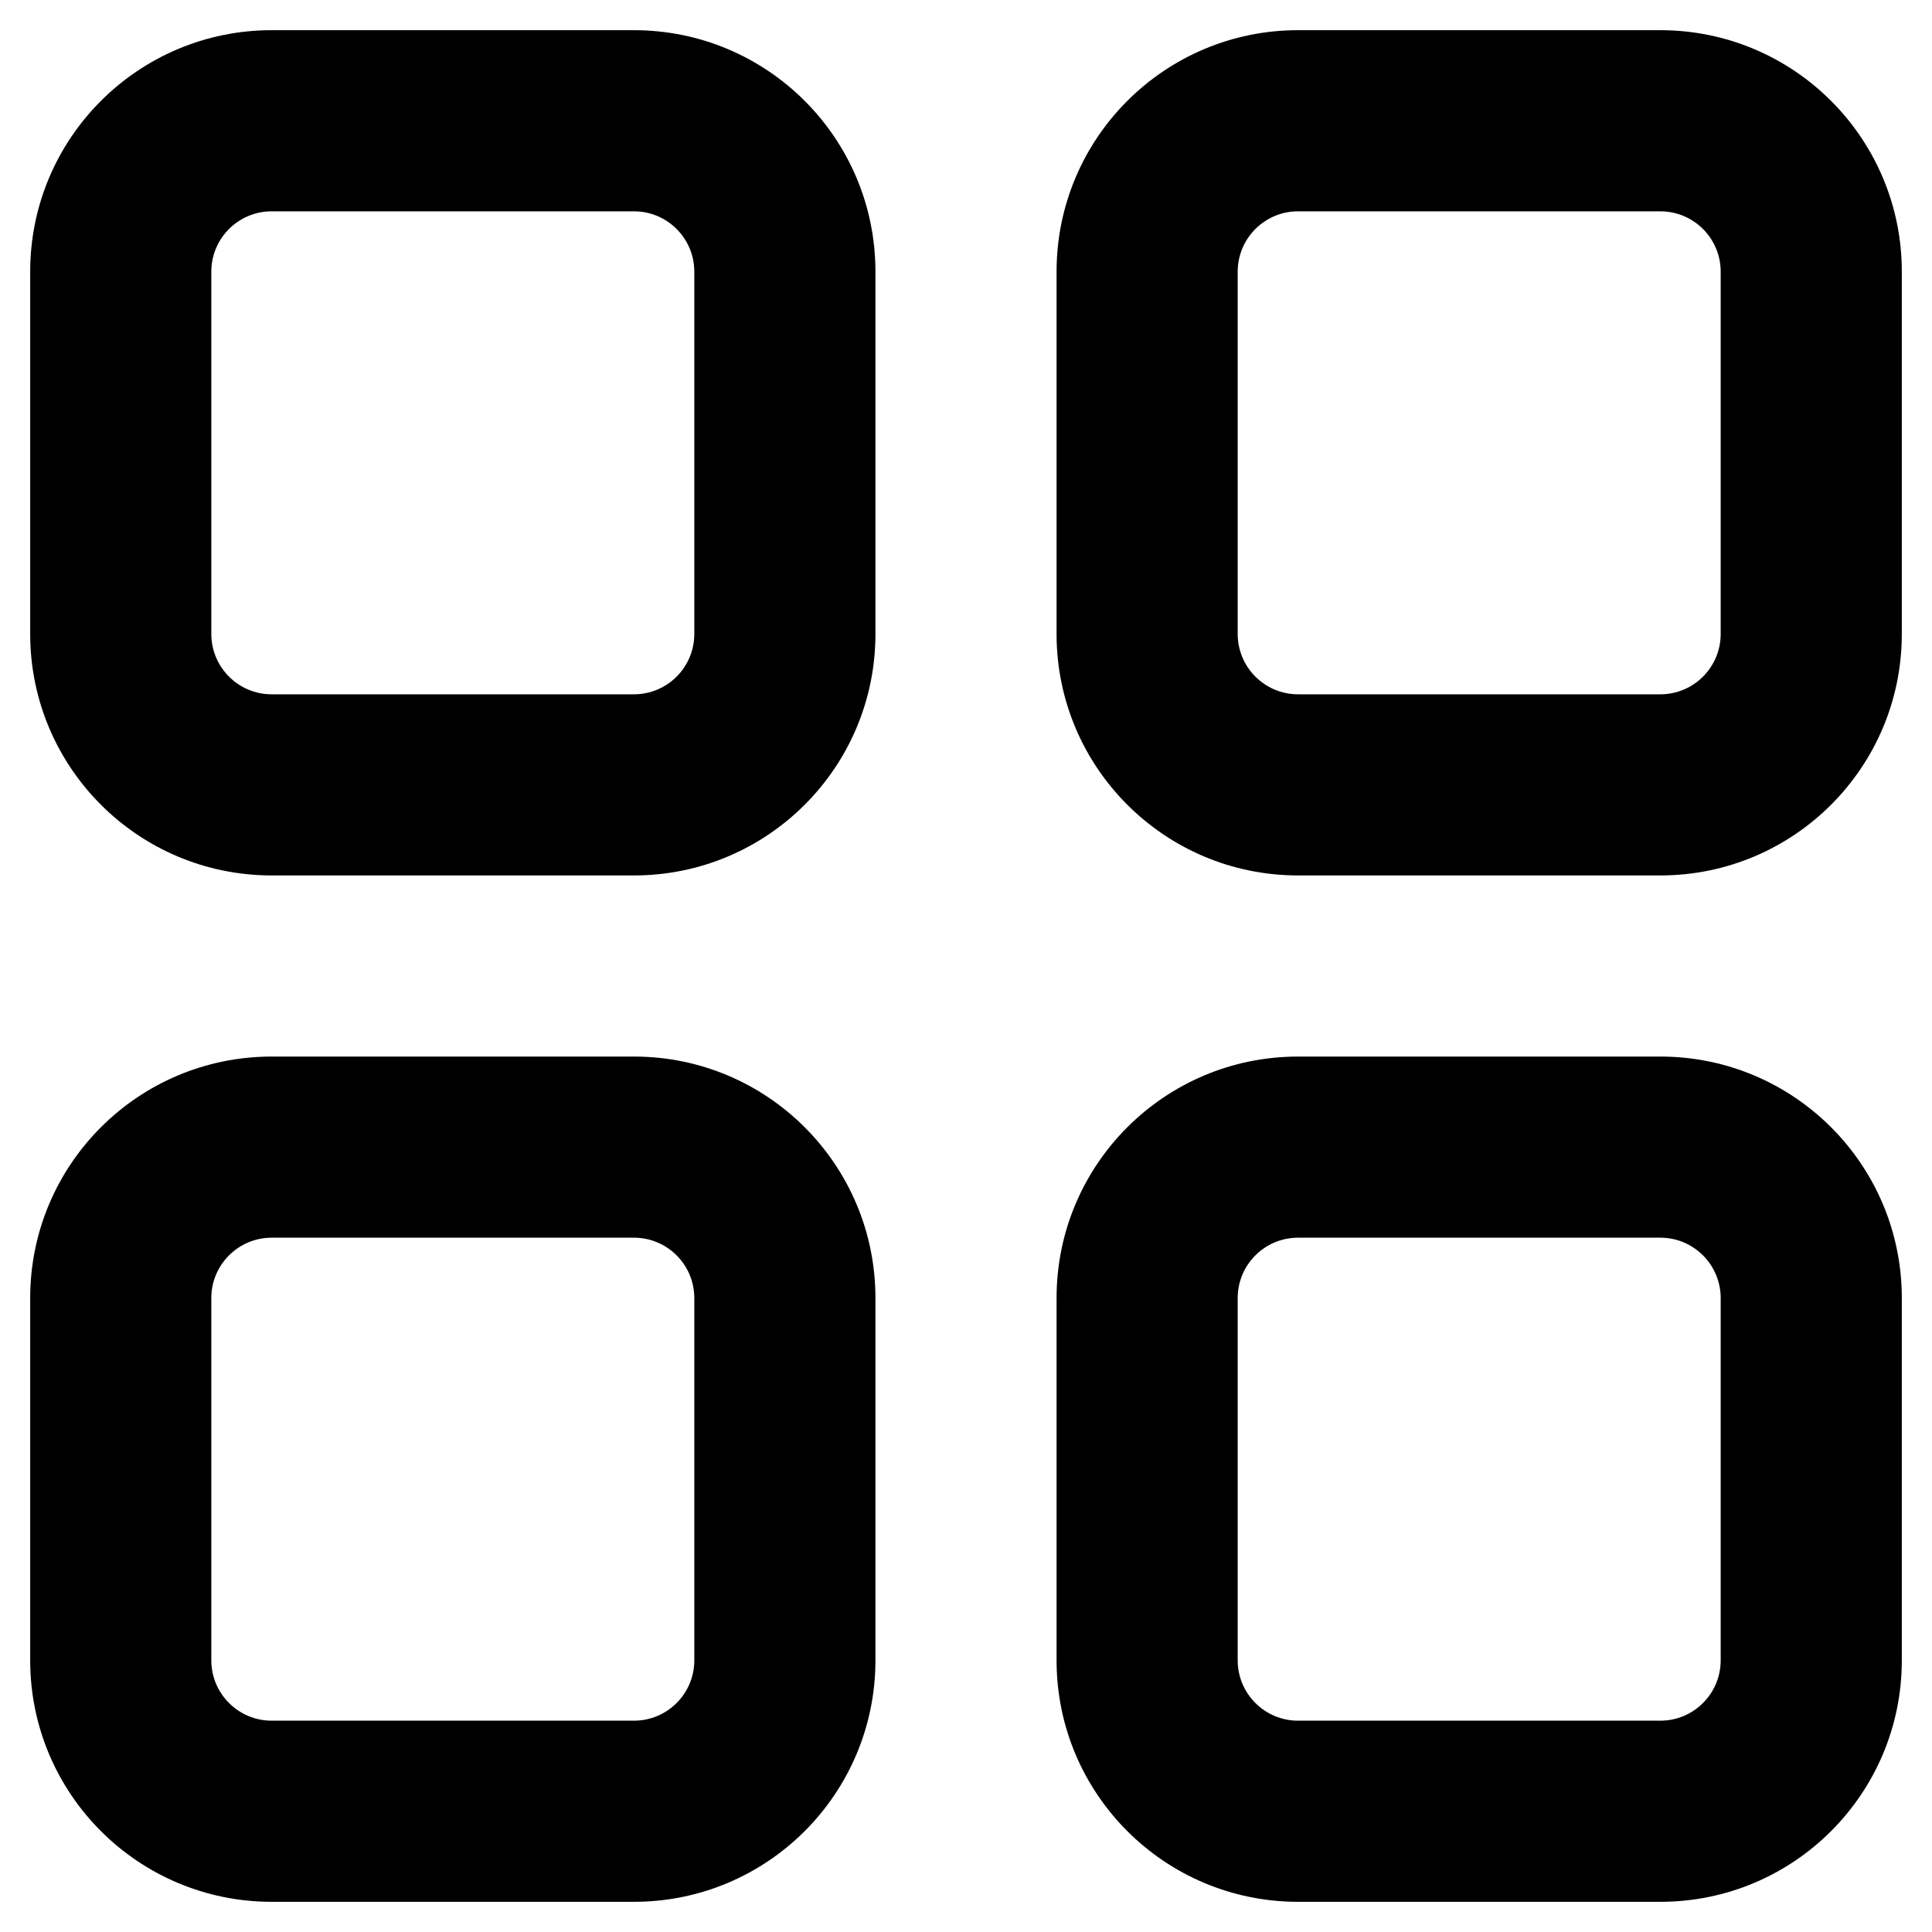 <svg width="16" height="16" viewBox="0 0 16 16" fill="none" xmlns="http://www.w3.org/2000/svg">
  <path fill-rule="evenodd" clip-rule="evenodd" d="M2.25 1.75H5.25C5.526 1.75 5.75 1.974 5.75 2.25V5.25C5.75 5.526 5.526 5.75 5.25 5.75H2.25C1.974 5.75 1.75 5.526 1.75 5.25V2.25C1.75 1.974 1.974 1.75 2.25 1.75ZM0.25 2.25C0.25 1.145 1.145 0.25 2.25 0.25H5.25C6.355 0.25 7.25 1.145 7.25 2.25V5.25C7.25 6.355 6.355 7.25 5.25 7.25H2.25C1.145 7.25 0.25 6.355 0.25 5.25V2.25ZM10.75 1.75H13.75C14.026 1.75 14.25 1.974 14.25 2.25V5.25C14.25 5.526 14.026 5.75 13.75 5.75H10.75C10.474 5.75 10.25 5.526 10.25 5.25V2.25C10.25 1.974 10.474 1.75 10.75 1.75ZM8.75 2.25C8.75 1.145 9.645 0.25 10.75 0.25H13.75C14.855 0.25 15.75 1.145 15.75 2.25V5.25C15.75 6.355 14.855 7.25 13.75 7.25H10.75C9.645 7.25 8.75 6.355 8.75 5.25V2.25ZM5.25 10.25H2.25C1.974 10.25 1.75 10.474 1.75 10.75V13.75C1.75 14.026 1.974 14.25 2.25 14.25H5.25C5.526 14.25 5.75 14.026 5.75 13.75V10.75C5.75 10.474 5.526 10.25 5.25 10.25ZM2.25 8.75C1.145 8.75 0.25 9.645 0.25 10.75V13.75C0.25 14.855 1.145 15.75 2.25 15.75H5.25C6.355 15.75 7.25 14.855 7.25 13.75V10.75C7.25 9.645 6.355 8.75 5.25 8.75H2.25ZM10.75 10.25H13.75C14.026 10.25 14.25 10.474 14.25 10.75V13.75C14.25 14.026 14.026 14.25 13.75 14.25H10.75C10.474 14.25 10.25 14.026 10.25 13.75V10.75C10.25 10.474 10.474 10.25 10.75 10.25ZM8.75 10.75C8.75 9.645 9.645 8.75 10.75 8.75H13.75C14.855 8.75 15.75 9.645 15.75 10.75V13.75C15.75 14.855 14.855 15.75 13.75 15.75H10.75C9.645 15.75 8.75 14.855 8.75 13.75V10.75Z" fill="currentColor"/>
</svg>
